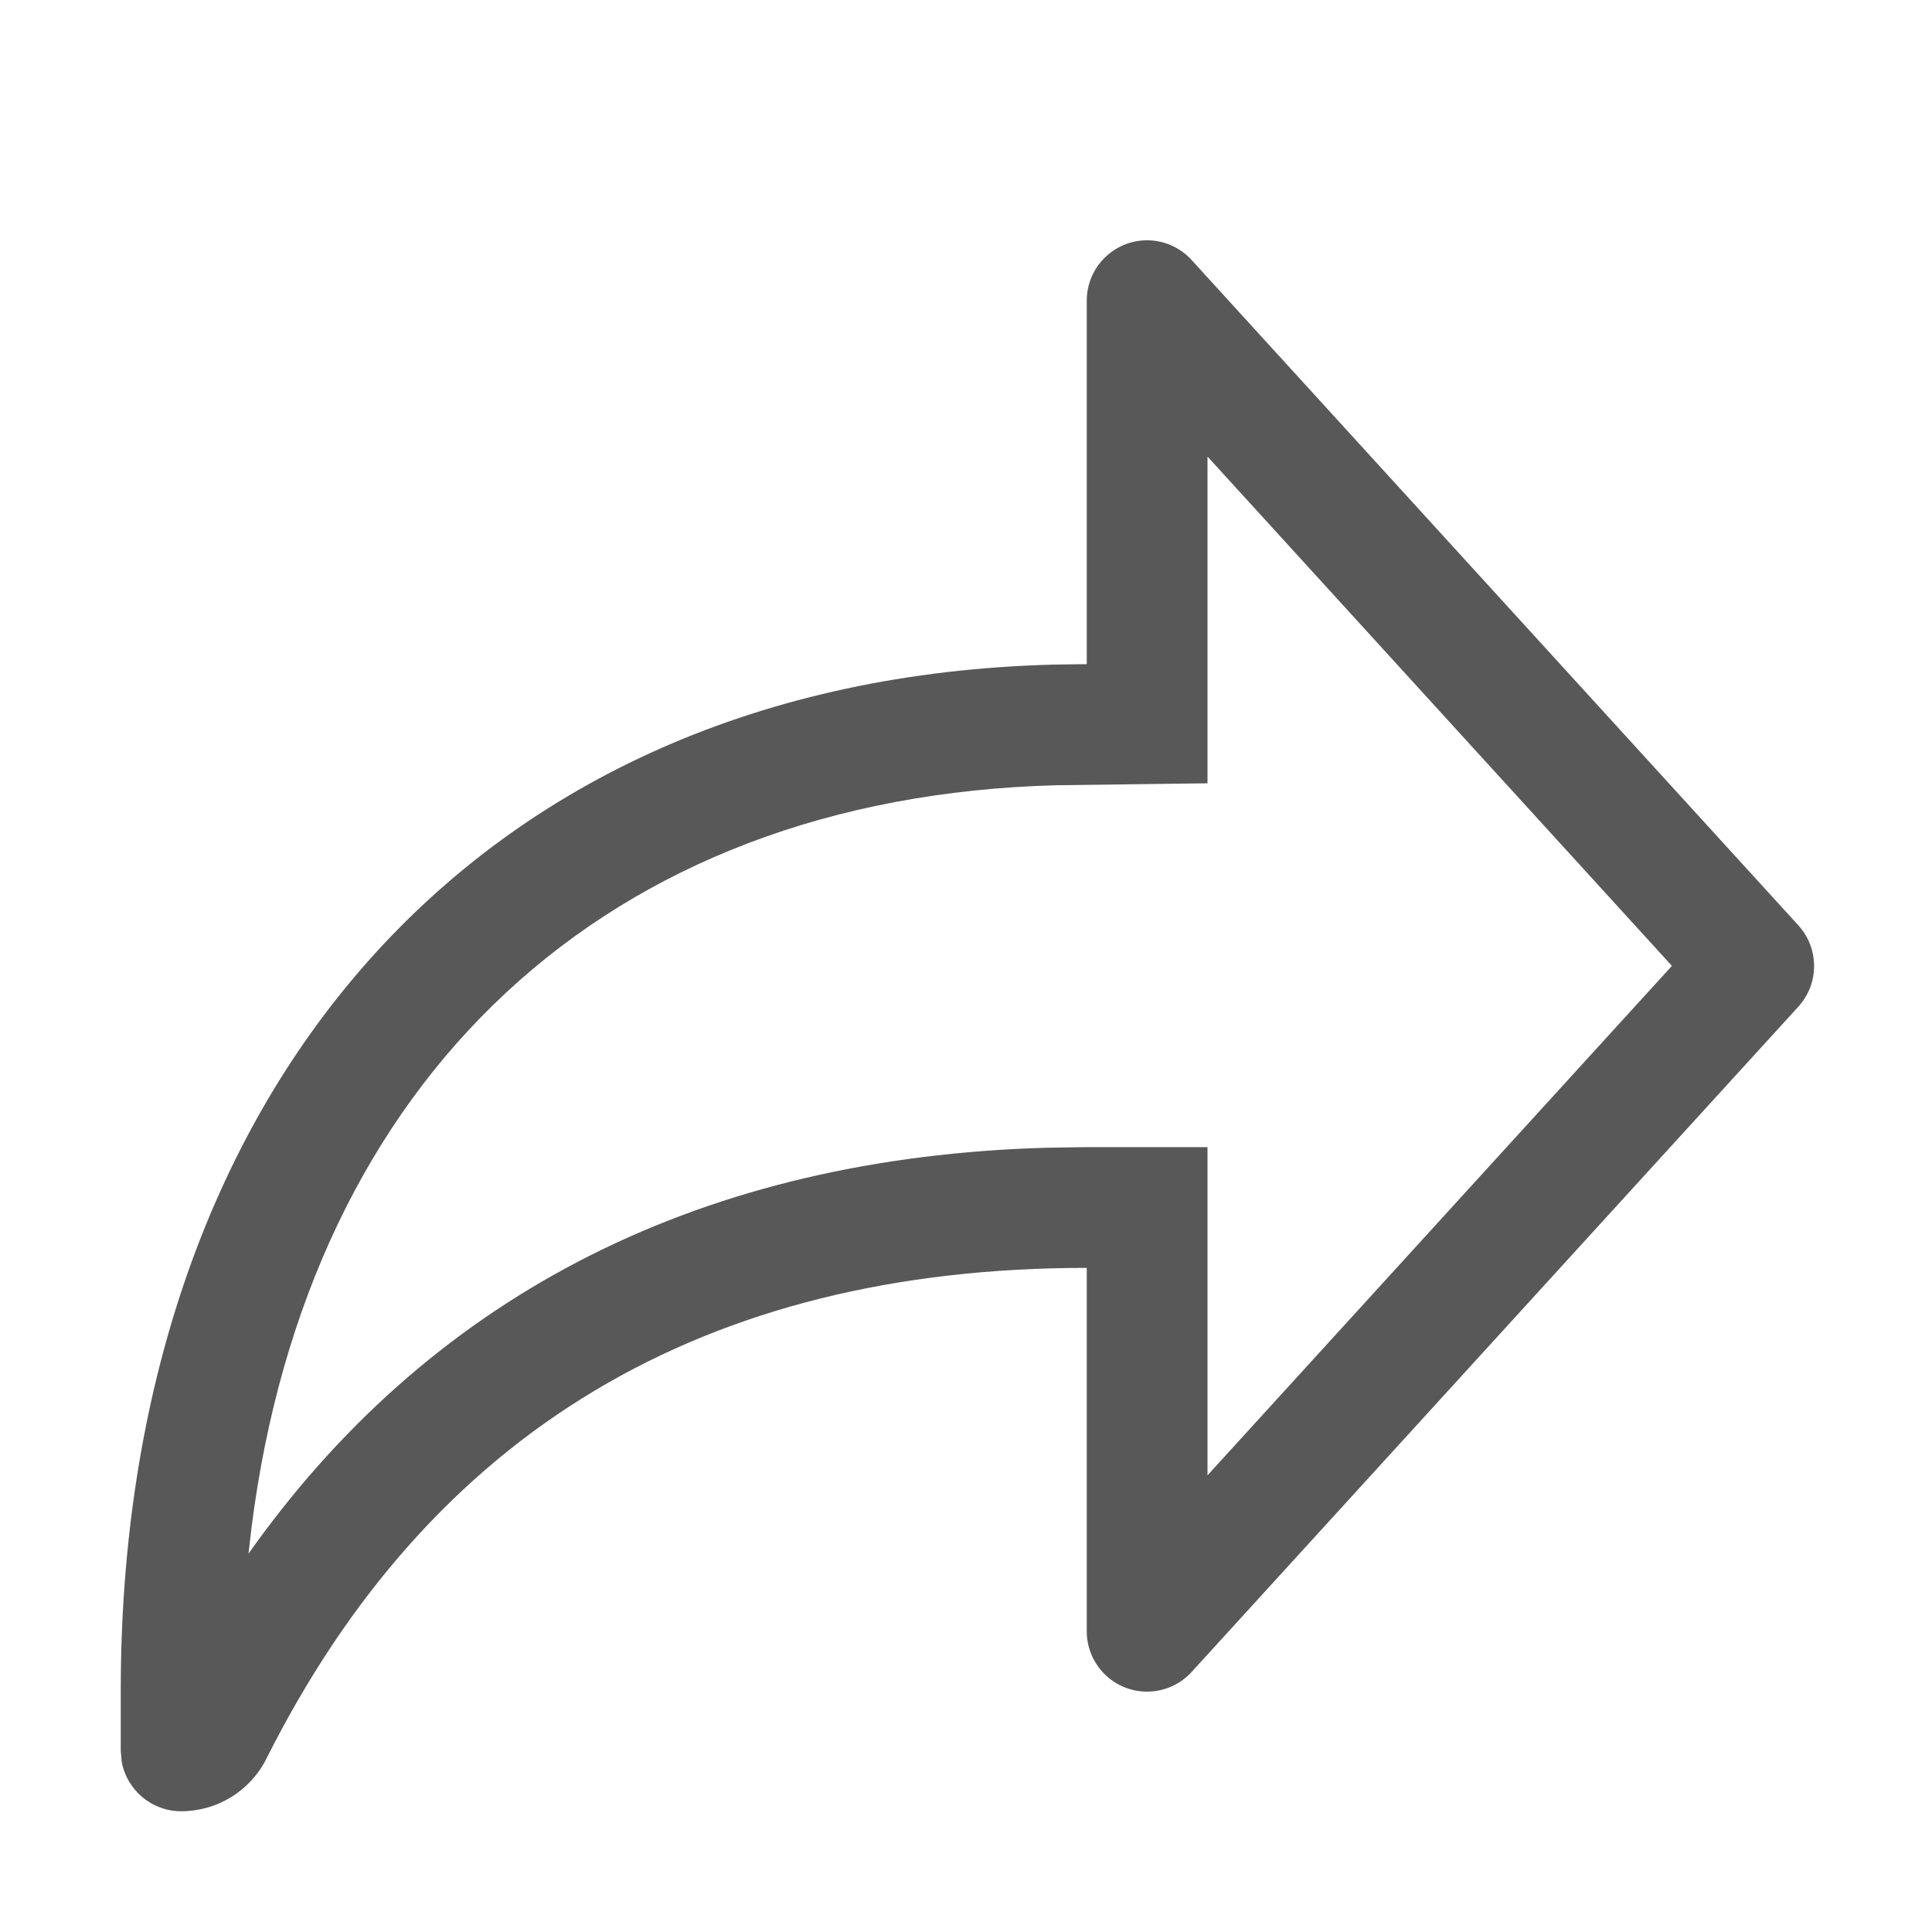 <?xml version="1.0" encoding="UTF-8"?>
<svg width="16px" height="16px" viewBox="0 0 16 16" version="1.1" xmlns="http://www.w3.org/2000/svg" xmlns:xlink="http://www.w3.org/1999/xlink">
    <title>share</title>
    <g id="Project" stroke="none" stroke-width="1" fill="none" fill-rule="evenodd">
        <g id="Community" transform="translate(-1273, -484)">
            <g id="submenu" transform="translate(1258, 128)">
                <g id="Group-4-Copy-2" transform="translate(1, 348)">
                    <g id="share" transform="translate(14, 8)">
                        <polygon id="Path" points="0 0 16 0 16 16 0 16"></polygon>
                        <path d="M9.5,1.99 C9.641,1.99 9.775,2.05 9.869,2.154 L14.893,7.663 C15.067,7.854 15.067,8.146 14.893,8.337 L9.869,13.846 C9.683,14.05 9.367,14.065 9.163,13.879 C9.059,13.784 9,13.65 9,13.51 L9,10.5 C5.832,10.5 3.567,11.855 2.206,14.565 C2.072,14.832 1.799,15 1.5,15 C1.255,15 1.05,14.823 1.008,14.59 L1,14.5 L1,14 C1,9.093 3.89,5.63 8.724,5.504 L9,5.5 L9,2.49 C9,2.214 9.224,1.99 9.5,1.99 Z M10,3.781 L10,6.487 L8.75,6.503 C5.009,6.601 2.554,8.938 2.083,12.651 L2.058,12.867 L2.11,12.794 C3.627,10.694 5.841,9.584 8.671,9.505 L9,9.5 L10,9.5 L10,12.218 L13.846,7.999 L10,3.781 Z" id="Shape" fill="#585858" fill-rule="nonzero"></path>
                    </g>
                </g>
            </g>
        </g>
    </g>
</svg>